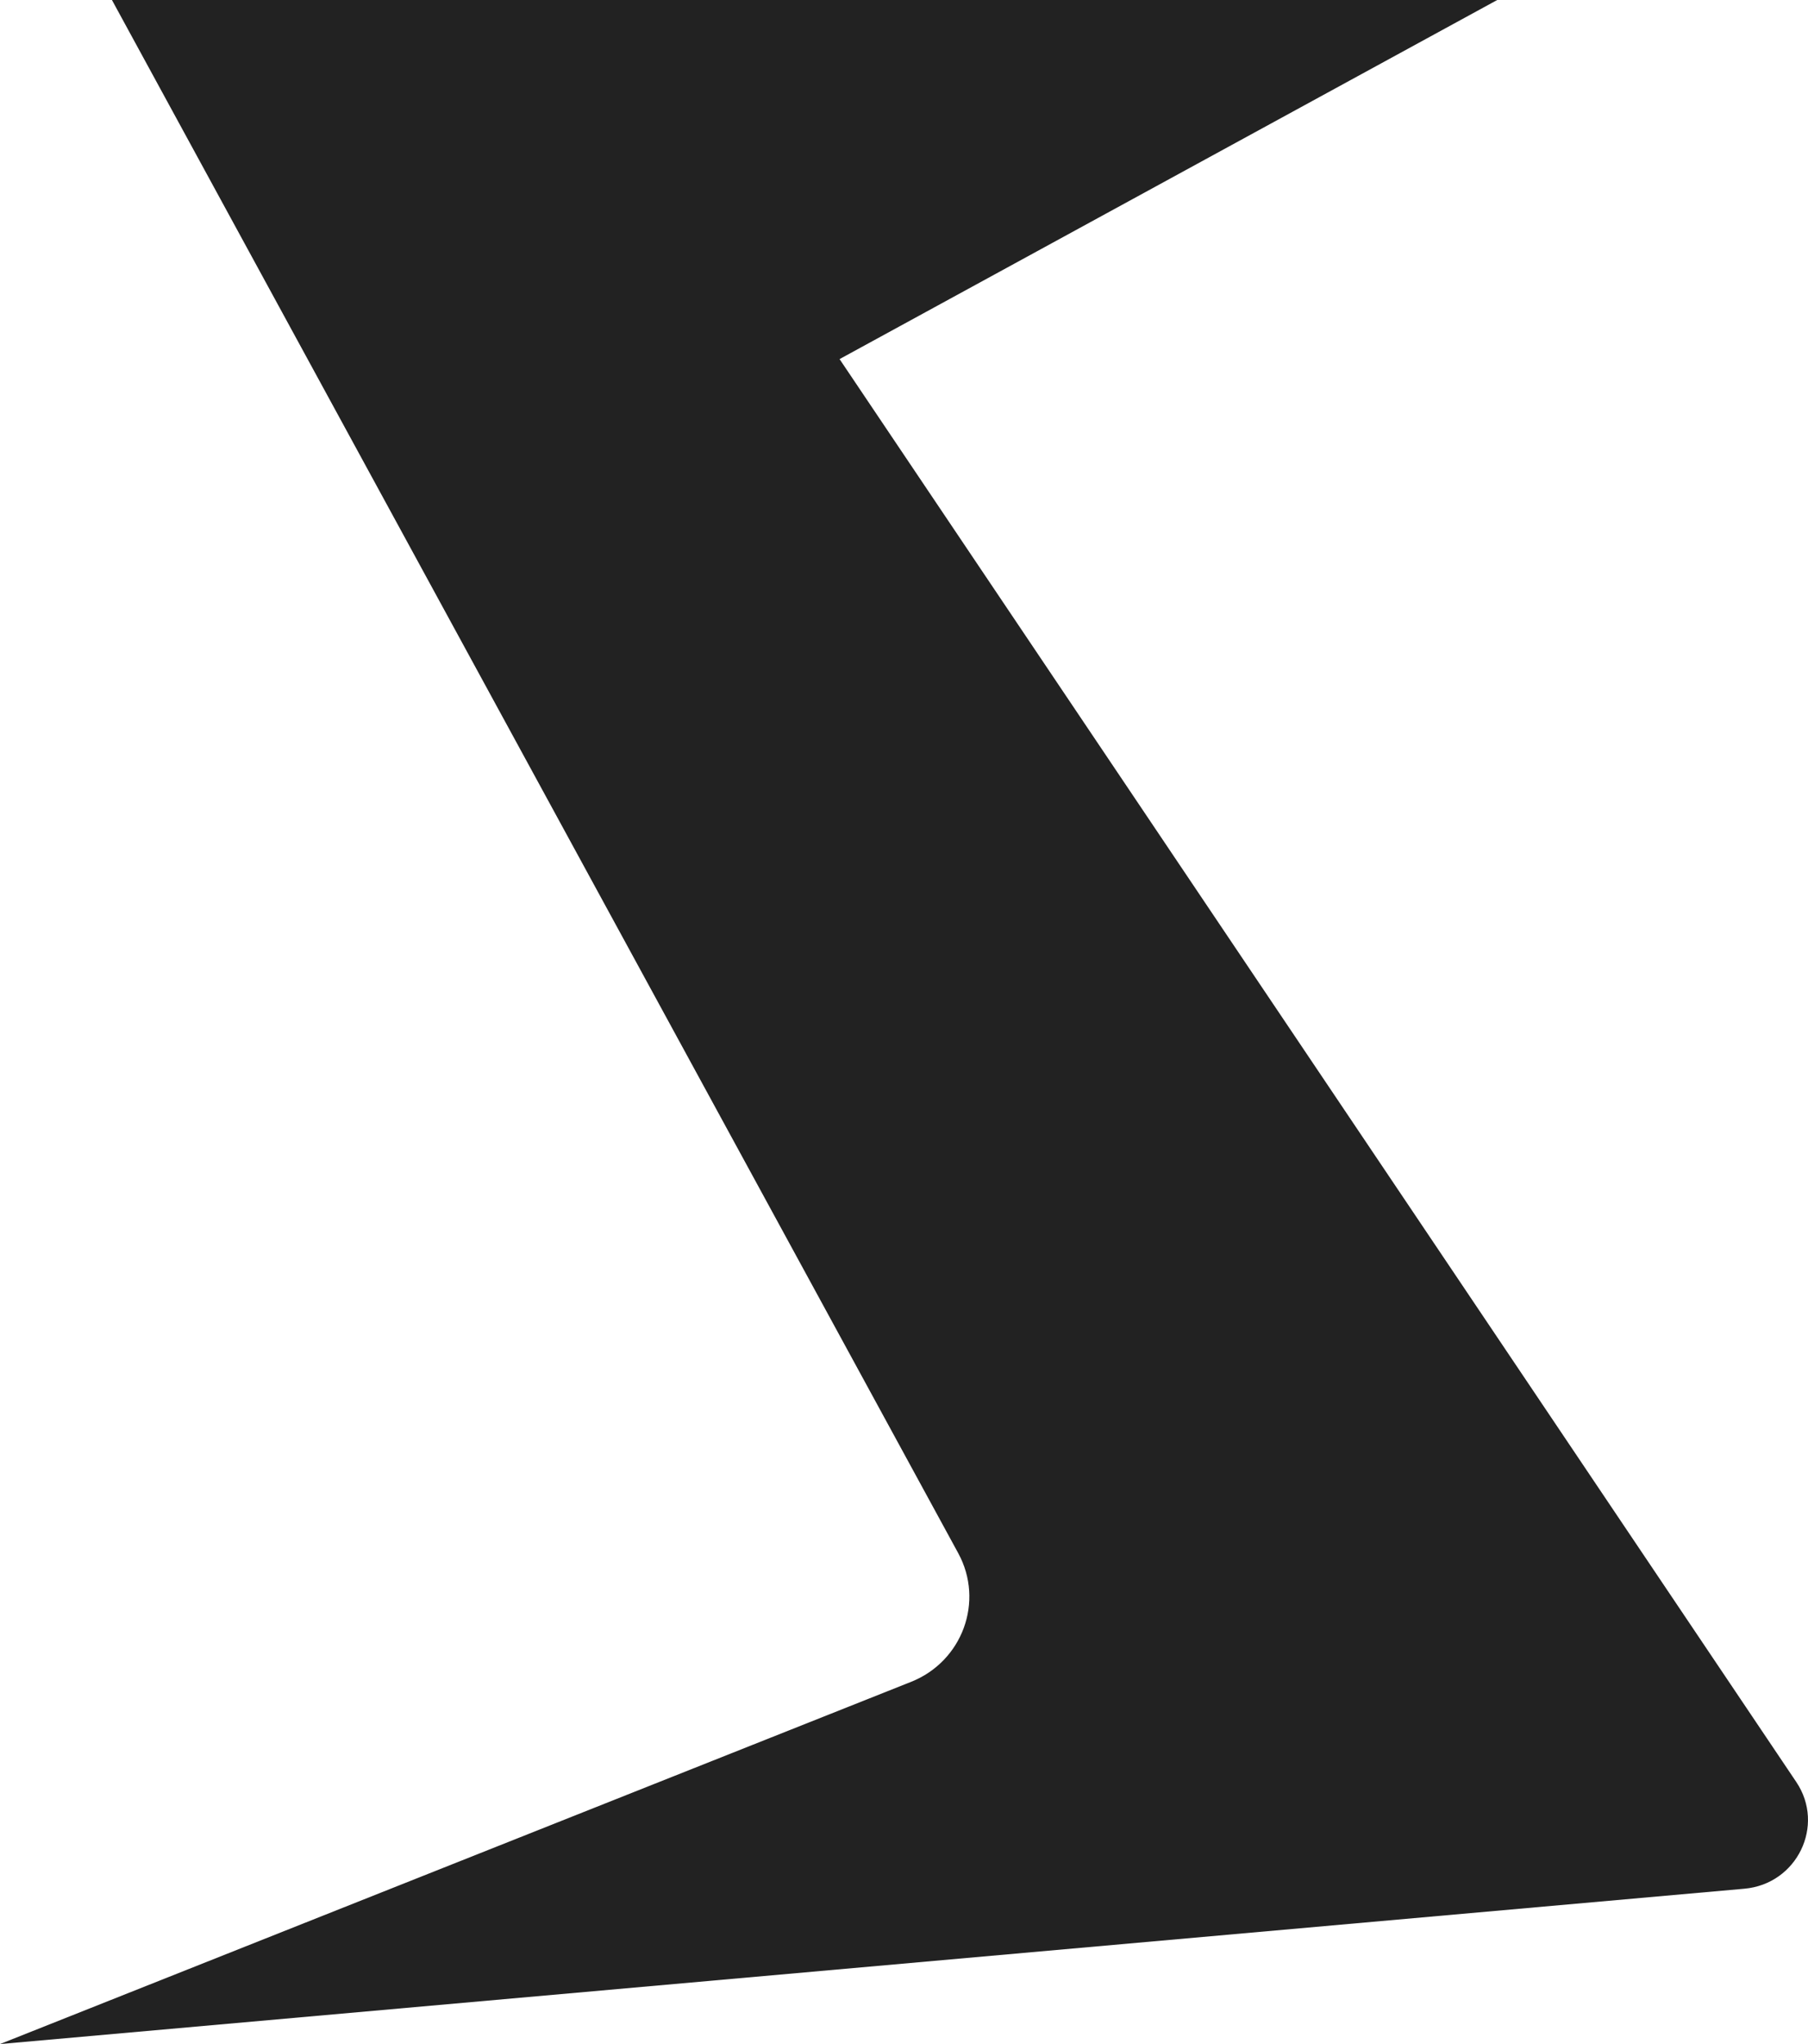 <svg width="69" height="78" viewBox="0 0 69 78" fill="none" xmlns="http://www.w3.org/2000/svg">
<path d="M4.272 0H57.14L32.041 13.703L68.552 67.999C69.668 69.659 68.582 71.893 66.573 72.072L0 78L34.768 64.179C36.732 63.399 37.572 61.106 36.569 59.267L4.272 0Z" fill="#222222"/>
</svg>
